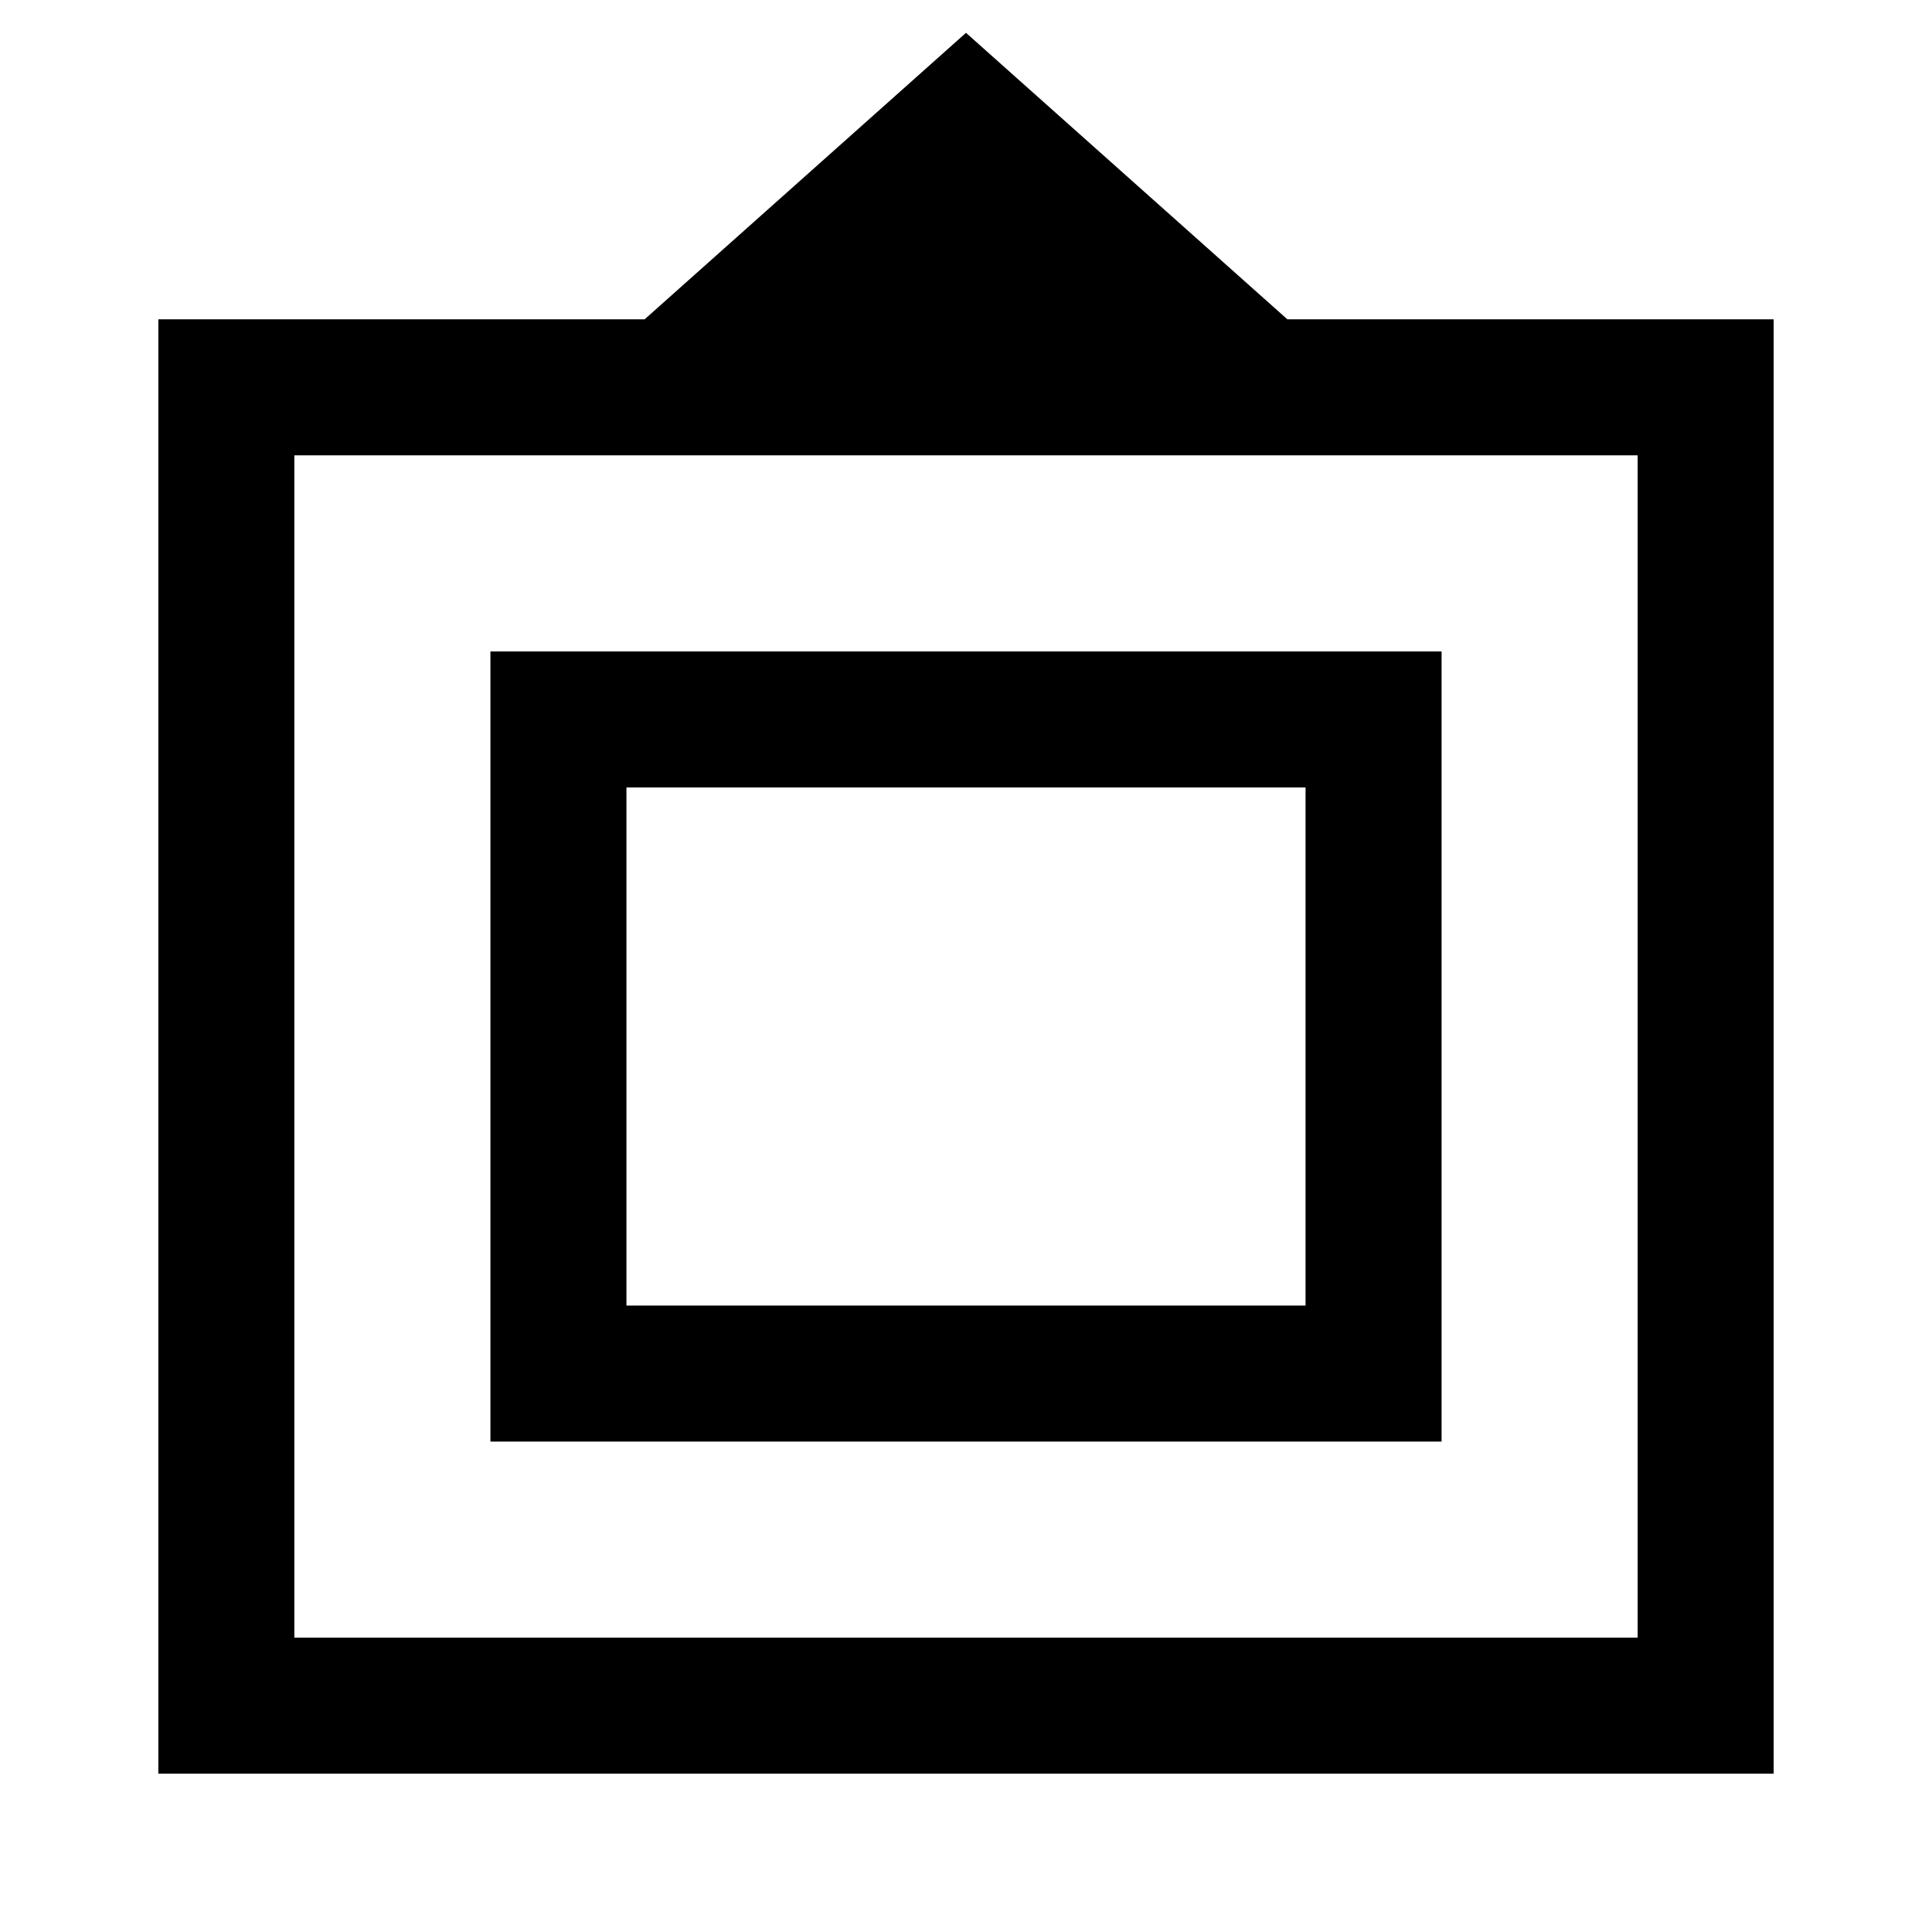 <svg xmlns="http://www.w3.org/2000/svg" height="40" viewBox="0 -960 960 960" width="40"><path d="M78.67-78.67v-722.66h241.64L480-943.69l159.69 142.36h241.64v722.66H78.67Zm67.59-67.59h667.48v-587.48H146.26v587.48Zm97.43-97.43v-392.62h472.62v392.62H243.69Zm67.59-67.59h337.44v-257.44H311.28v257.44ZM480-439.59Z"/></svg>